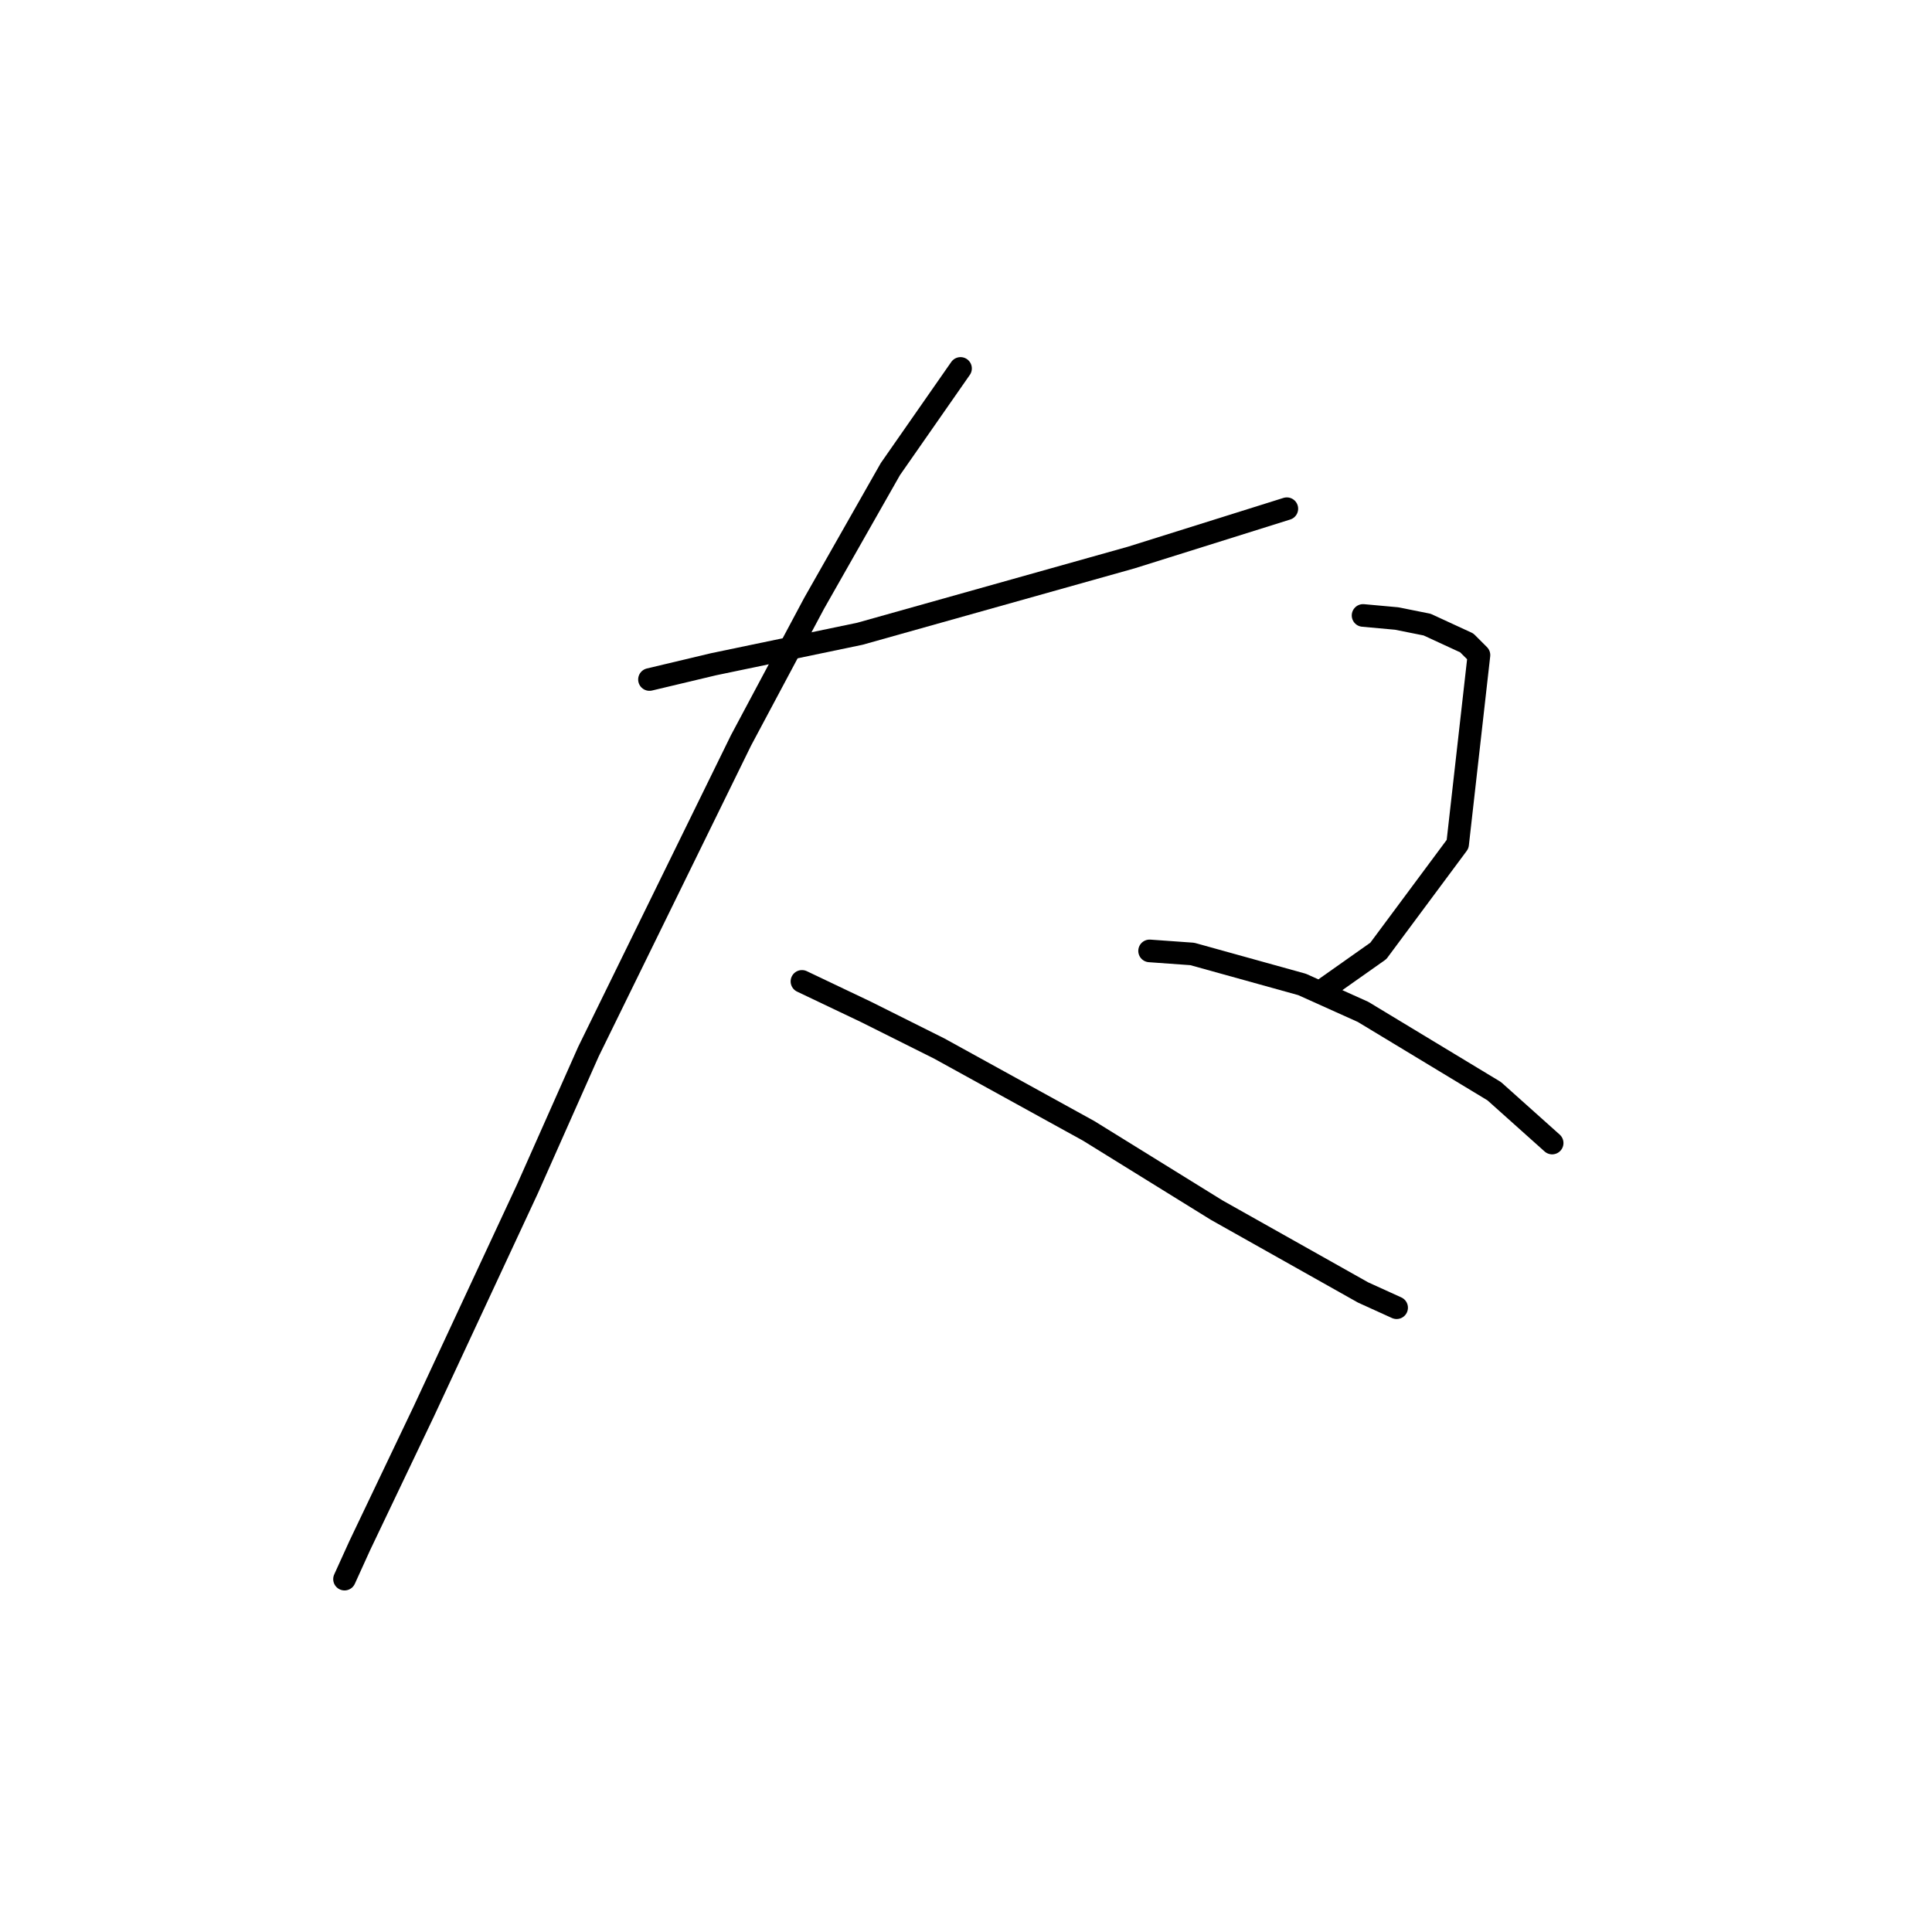 <?xml version="1.0" standalone="no"?>
    <svg width="256" height="256" xmlns="http://www.w3.org/2000/svg" version="1.1">
    <polyline stroke="black" stroke-width="3" stroke-linecap="round" fill="transparent" stroke-linejoin="round" points="86.059 90.037 94.545 88.017 113.941 83.976 149.904 73.874 170.512 67.408 170.512 67.408 " />
        <polyline stroke="black" stroke-width="3" stroke-linecap="round" fill="transparent" stroke-linejoin="round" points="127.275 48.821 117.981 62.155 107.879 79.935 98.181 98.119 77.977 139.335 69.896 157.519 56.157 187.017 47.671 204.797 45.651 209.241 45.651 209.241 " />
        <polyline stroke="black" stroke-width="3" stroke-linecap="round" fill="transparent" stroke-linejoin="round" points="106.263 130.041 114.749 134.082 124.447 138.931 144.247 149.841 161.218 160.347 180.614 171.258 185.059 173.278 185.059 173.278 " />
        <polyline stroke="black" stroke-width="3" stroke-linecap="round" fill="transparent" stroke-linejoin="round" points="180.614 81.551 185.059 81.955 189.1 82.764 194.353 85.188 195.969 86.804 193.141 111.858 182.635 126 175.765 130.849 175.765 130.849 " />
        <polyline stroke="black" stroke-width="3" stroke-linecap="round" fill="transparent" stroke-linejoin="round" points="152.328 126 157.986 126.405 172.533 130.445 180.614 134.082 197.99 144.588 205.667 151.458 205.667 151.458 " />
        </svg>